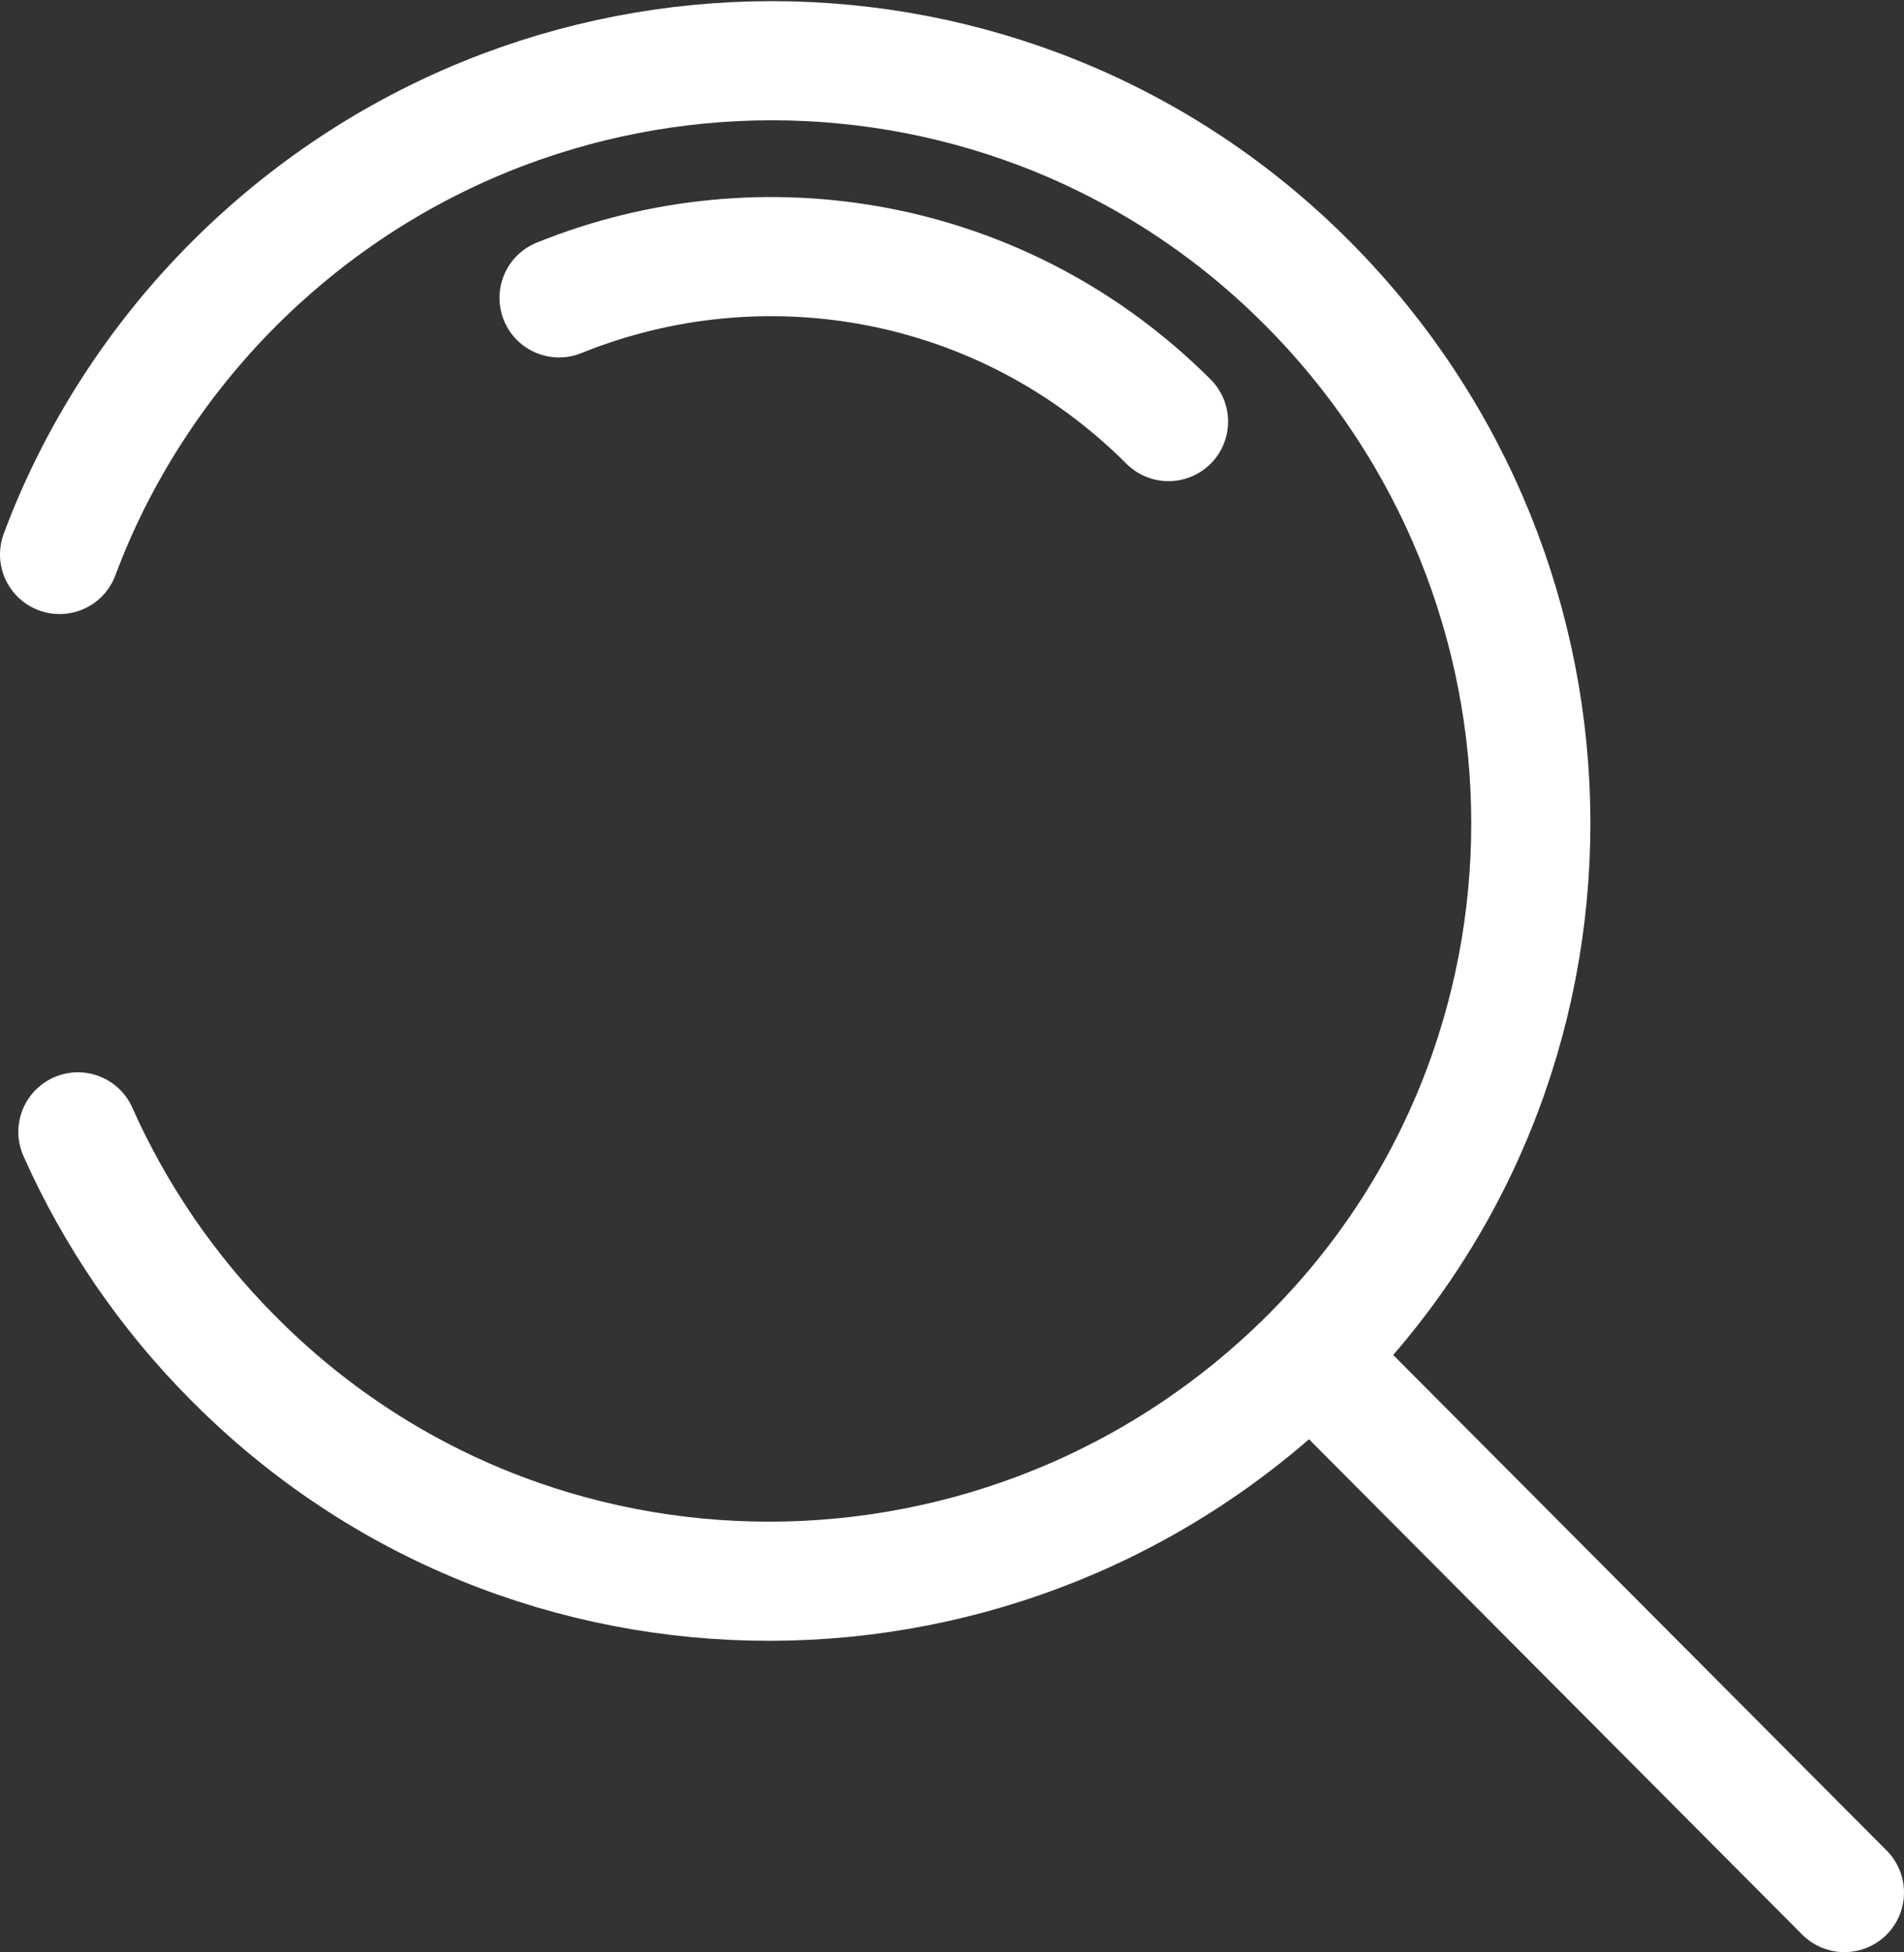 <svg id="Layer_1" xmlns="http://www.w3.org/2000/svg" viewBox="0 0 83.1 85.2"><rect x="0" y="0" width="83.1" height="85.2" fill="#333333" stroke="none"/><style>.st0{fill:none;stroke:#fff;stroke-width:5.2;stroke-linecap:round;stroke-linejoin:round;stroke-miterlimit:10}</style><path class="st0" d="M2.6 24.2c1.6-4.3 4.2-8.4 7.6-11.8 13-13 34-13 46.9 0s13 34 0 46.9-34 13-46.9 0C7.3 56.4 5 53 3.4 49.4m21-36.4c8.9-3.6 19.4-1.8 26.6 5.4m29.5 64.2L57.2 59.2"/></svg>